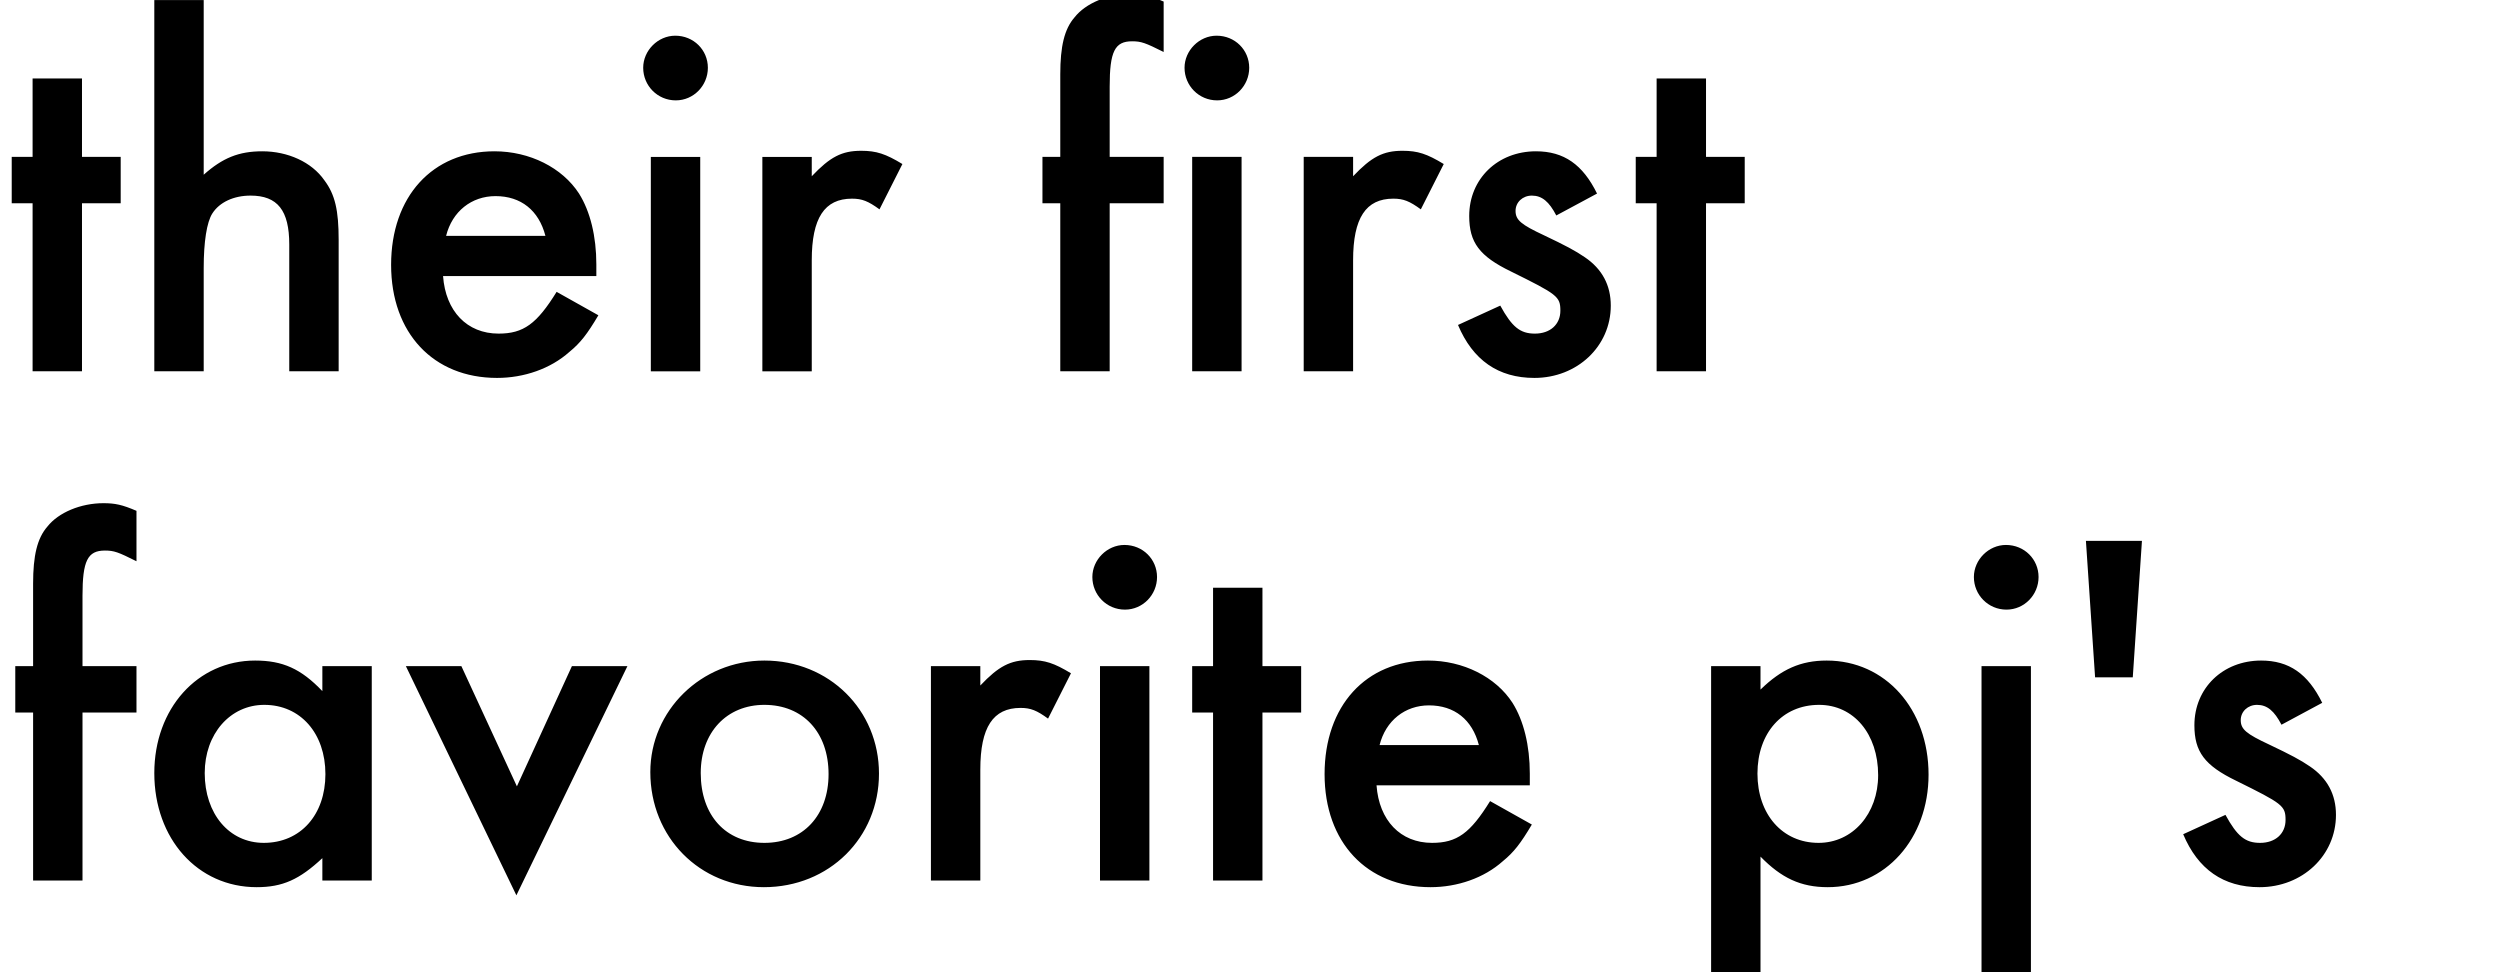 <svg width="108" height="42" xmlns="http://www.w3.org/2000/svg"><path d="M3.542 8.78h1.672V6.778H3.542V3.39H1.408v3.388H.506V8.78h.902v7.26h2.134zM6.666.002V16.04H8.8v-4.466c0-1.122.132-1.98.374-2.354.308-.484.924-.77 1.65-.77 1.166 0 1.672.638 1.672 2.112v5.478h2.134v-5.676c0-1.276-.154-1.958-.616-2.574-.55-.792-1.584-1.254-2.684-1.254-1.012 0-1.716.286-2.53 1.012V.002zm19.096 11.924v-.506c0-1.21-.264-2.288-.748-3.058-.726-1.122-2.134-1.826-3.652-1.826-2.684 0-4.466 1.958-4.466 4.906 0 2.948 1.826 4.884 4.576 4.884 1.166 0 2.31-.396 3.124-1.122.484-.396.77-.77 1.254-1.584l-1.804-1.012c-.858 1.386-1.43 1.804-2.508 1.804-1.364 0-2.288-.968-2.398-2.486zm-6.49-1.738c.264-1.056 1.1-1.716 2.134-1.716 1.1 0 1.87.616 2.156 1.716zm10.978-3.41h-2.134v9.262h2.134zm-1.078-5.236c-.748 0-1.386.638-1.386 1.386 0 .77.616 1.408 1.408 1.408.77 0 1.386-.638 1.386-1.408 0-.77-.616-1.386-1.408-1.386zm3.762 5.236v9.262h2.134v-4.796c0-1.826.55-2.662 1.738-2.662.44 0 .704.11 1.188.462l.99-1.958c-.726-.44-1.122-.572-1.782-.572-.836 0-1.342.264-2.134 1.1v-.836zM47.938 8.78h2.332V6.778h-2.332V3.742c0-1.518.22-1.958.968-1.958.396 0 .572.066 1.364.462V.068c-.616-.264-.924-.33-1.43-.33-.968 0-1.936.396-2.42 1.012-.44.506-.616 1.254-.616 2.464v3.564h-.77V8.78h.77v7.26h2.134zm5.698-2.002h-2.134v9.262h2.134zm-1.078-5.236c-.748 0-1.386.638-1.386 1.386 0 .77.616 1.408 1.408 1.408.77 0 1.386-.638 1.386-1.408 0-.77-.616-1.386-1.408-1.386zm3.762 5.236v9.262h2.134v-4.796c0-1.826.55-2.662 1.738-2.662.44 0 .704.11 1.188.462l.99-1.958c-.726-.44-1.122-.572-1.782-.572-.836 0-1.342.264-2.134 1.1v-.836zm12.672 1.584c-.616-1.254-1.43-1.826-2.64-1.826-1.65 0-2.882 1.188-2.882 2.794 0 1.144.44 1.738 1.804 2.398 2.002.99 2.134 1.078 2.134 1.694 0 .594-.44.99-1.1.99-.638 0-.99-.286-1.496-1.21l-1.826.836c.638 1.518 1.738 2.288 3.3 2.288 1.848 0 3.3-1.364 3.3-3.124 0-.88-.374-1.584-1.122-2.09-.418-.286-.836-.506-1.76-.946-.99-.462-1.232-.66-1.232-1.056 0-.374.308-.66.704-.66.44 0 .748.264 1.056.858zm4.708.418h1.672V6.778H73.7V3.39h-2.134v3.388h-.902V8.78h.902v7.26H73.7zM3.564 30.78h2.332v-2.002H3.564v-3.036c0-1.518.22-1.958.968-1.958.396 0 .572.066 1.364.462v-2.178c-.616-.264-.924-.33-1.43-.33-.968 0-1.936.396-2.42 1.012-.44.506-.616 1.254-.616 2.464v3.564H.66v2.002h.77v7.26h2.134zm10.362-2.002v1.078c-.924-.968-1.716-1.32-2.904-1.32-2.486 0-4.356 2.068-4.356 4.862 0 2.838 1.87 4.928 4.422 4.928 1.122 0 1.848-.33 2.838-1.254v.968h2.134v-9.262zm-2.508 1.672c1.562 0 2.64 1.232 2.64 2.992s-1.078 2.97-2.662 2.97c-1.496 0-2.552-1.254-2.552-3.014 0-1.694 1.1-2.948 2.574-2.948zm8.514-1.672h-2.398l4.774 9.9 4.796-9.9h-2.398L22.33 33.97zm13.09-.242c-2.728 0-4.928 2.156-4.928 4.818 0 2.816 2.134 4.972 4.906 4.972 2.816 0 4.972-2.134 4.972-4.906 0-2.75-2.156-4.884-4.95-4.884zm0 1.914c1.672 0 2.772 1.188 2.772 2.992 0 1.782-1.1 2.97-2.772 2.97-1.672 0-2.75-1.188-2.75-3.014 0-1.76 1.122-2.948 2.75-2.948zm7.194-1.672v9.262h2.134v-4.796c0-1.826.55-2.662 1.738-2.662.44 0 .704.11 1.188.462l.99-1.958c-.726-.44-1.122-.572-1.782-.572-.836 0-1.342.264-2.134 1.1v-.836zm9.438 0H47.52v9.262h2.134zm-1.078-5.236c-.748 0-1.386.638-1.386 1.386 0 .77.616 1.408 1.408 1.408.77 0 1.386-.638 1.386-1.408 0-.77-.616-1.386-1.408-1.386zm5.962 7.238h1.672v-2.002h-1.672V25.39h-2.134v3.388h-.902v2.002h.902v7.26h2.134zm11.55 3.146v-.506c0-1.21-.264-2.288-.748-3.058-.726-1.122-2.134-1.826-3.652-1.826-2.684 0-4.466 1.958-4.466 4.906 0 2.948 1.826 4.884 4.576 4.884 1.166 0 2.31-.396 3.124-1.122.484-.396.77-.77 1.254-1.584l-1.804-1.012c-.858 1.386-1.43 1.804-2.508 1.804-1.364 0-2.288-.968-2.398-2.486zm-6.49-1.738c.264-1.056 1.1-1.716 2.134-1.716 1.1 0 1.87.616 2.156 1.716zm16.456 10.89v-6.072c.902.924 1.738 1.32 2.904 1.32 2.486 0 4.356-2.09 4.356-4.862 0-2.838-1.87-4.928-4.4-4.928-1.122 0-1.958.374-2.86 1.254v-1.012H73.92v14.3zm2.53-12.628c1.496 0 2.552 1.254 2.552 3.036 0 1.672-1.1 2.926-2.574 2.926-1.562 0-2.64-1.232-2.64-2.992s1.078-2.97 2.662-2.97zm9.152-1.672h-2.134v14.3h2.134zm-1.078-5.236c-.748 0-1.386.638-1.386 1.386 0 .77.616 1.408 1.408 1.408.77 0 1.386-.638 1.386-1.408 0-.77-.616-1.386-1.408-1.386zm5.478 5.72l.396-5.896h-2.42l.396 5.896zm8.184 1.1c-.616-1.254-1.43-1.826-2.64-1.826-1.65 0-2.882 1.188-2.882 2.794 0 1.144.44 1.738 1.804 2.398 2.002.99 2.134 1.078 2.134 1.694 0 .594-.44.99-1.1.99-.638 0-.99-.286-1.496-1.21l-1.826.836c.638 1.518 1.738 2.288 3.3 2.288 1.848 0 3.3-1.364 3.3-3.124 0-.88-.374-1.584-1.122-2.09-.418-.286-.836-.506-1.76-.946-.99-.462-1.232-.66-1.232-1.056 0-.374.308-.66.704-.66.44 0 .748.264 1.056.858z"/></svg>